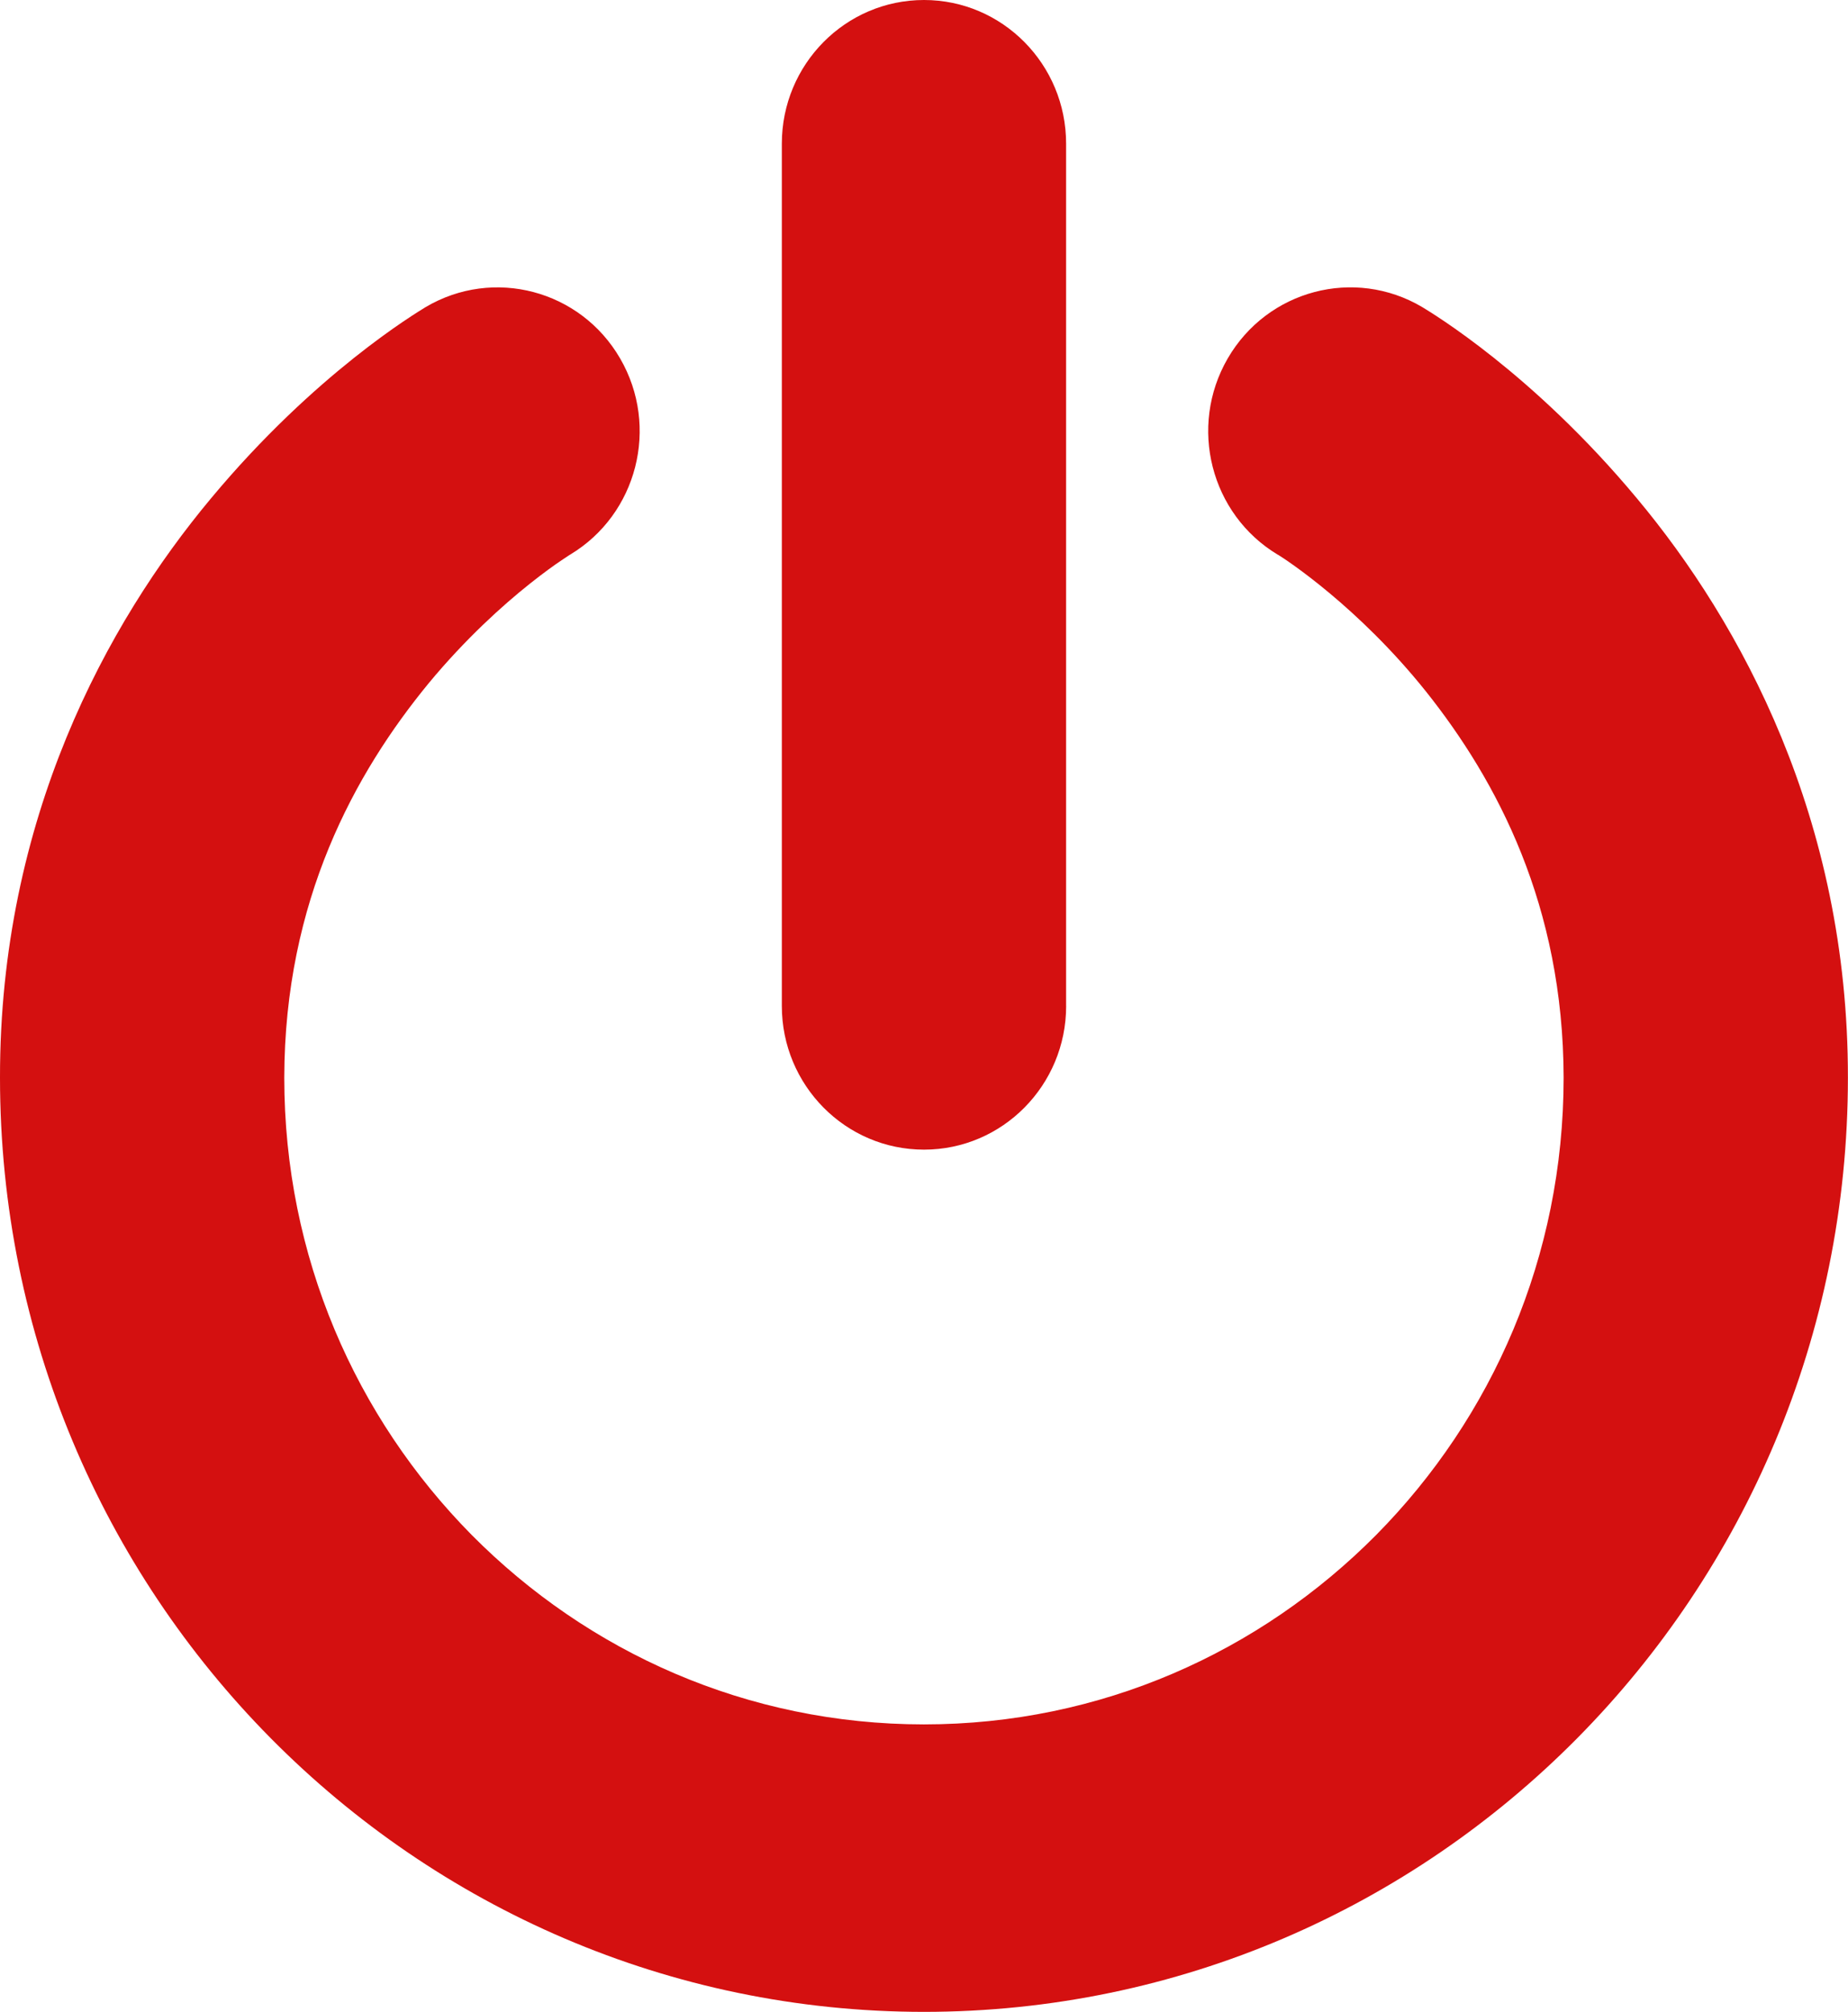<?xml version="1.0" encoding="utf-8"?>
<!-- Generator: Adobe Illustrator 16.0.0, SVG Export Plug-In . SVG Version: 6.00 Build 0)  -->
<!DOCTYPE svg PUBLIC "-//W3C//DTD SVG 1.1//EN" "http://www.w3.org/Graphics/SVG/1.1/DTD/svg11.dtd">
<svg version="1.1" id="Layer_1" xmlns="http://www.w3.org/2000/svg" xmlns:xlink="http://www.w3.org/1999/xlink" x="0px" y="0px"
	 width="91.85px" height="100px" viewBox="0 0 91.85 100" enable-background="new 0 0 91.85 100" xml:space="preserve">
<path fill="#D41010" d="M0,53.572C-0.016,40.7,5.321,30.962,10.48,24.78l0,0c5.187-6.233,10.224-9.236,10.676-9.516l0,0
	c3.368-1.993,7.697-0.849,9.667,2.555l0,0c1.966,3.392,0.851,7.747-2.489,9.75l0,0l0.001,0.001c0,0-0.004,0.001-0.015,0.008l0,0
	c-0.009,0.004-0.023,0.014-0.042,0.026l0,0c-0.068,0.042-0.194,0.125-0.367,0.244l0,0c-0.351,0.234-0.896,0.625-1.572,1.162l0,0
	c-1.349,1.073-3.202,2.74-5.028,4.945l0,0c-3.669,4.467-7.166,10.798-7.182,19.615l0,0c0.003,8.89,3.547,16.883,9.314,22.723l0,0
	c5.78,5.83,13.687,9.416,22.479,9.418l0,0c8.793-0.002,16.699-3.588,22.479-9.418l0,0c5.769-5.84,9.313-13.833,9.315-22.723l0,0
	c-0.016-8.547-3.294-14.742-6.837-19.194l0,0c-3.373-4.221-6.981-6.572-7.341-6.791l0,0c-0.004-0.003-0.009-0.004-0.012-0.006l0,0
	c-0.005-0.003-0.008-0.005-0.011-0.006l0,0c-0.003-0.003-0.008-0.003-0.008-0.003l0,0l0,0c-3.336-2.005-4.451-6.36-2.487-9.752l0,0
	c1.972-3.404,6.3-4.548,9.667-2.555l0,0c0.454,0.279,5.491,3.282,10.678,9.516l0,0c5.162,6.183,10.496,15.92,10.481,28.792l0,0
	C91.843,79.208,71.283,99.991,45.924,100l0,0C20.565,99.991,0.006,79.208,0,53.572L0,53.572z"/>
<path fill="#D41010" d="M38.859,50.001v-21.43V7.143C38.859,3.199,42.022,0,45.925,0l0,0c3.899,0,7.063,3.199,7.063,7.143l0,0
	v21.428v21.43h0.002c0,3.94-3.165,7.142-7.064,7.142l0,0C42.022,57.143,38.859,53.941,38.859,50.001L38.859,50.001z"/>
</svg>
